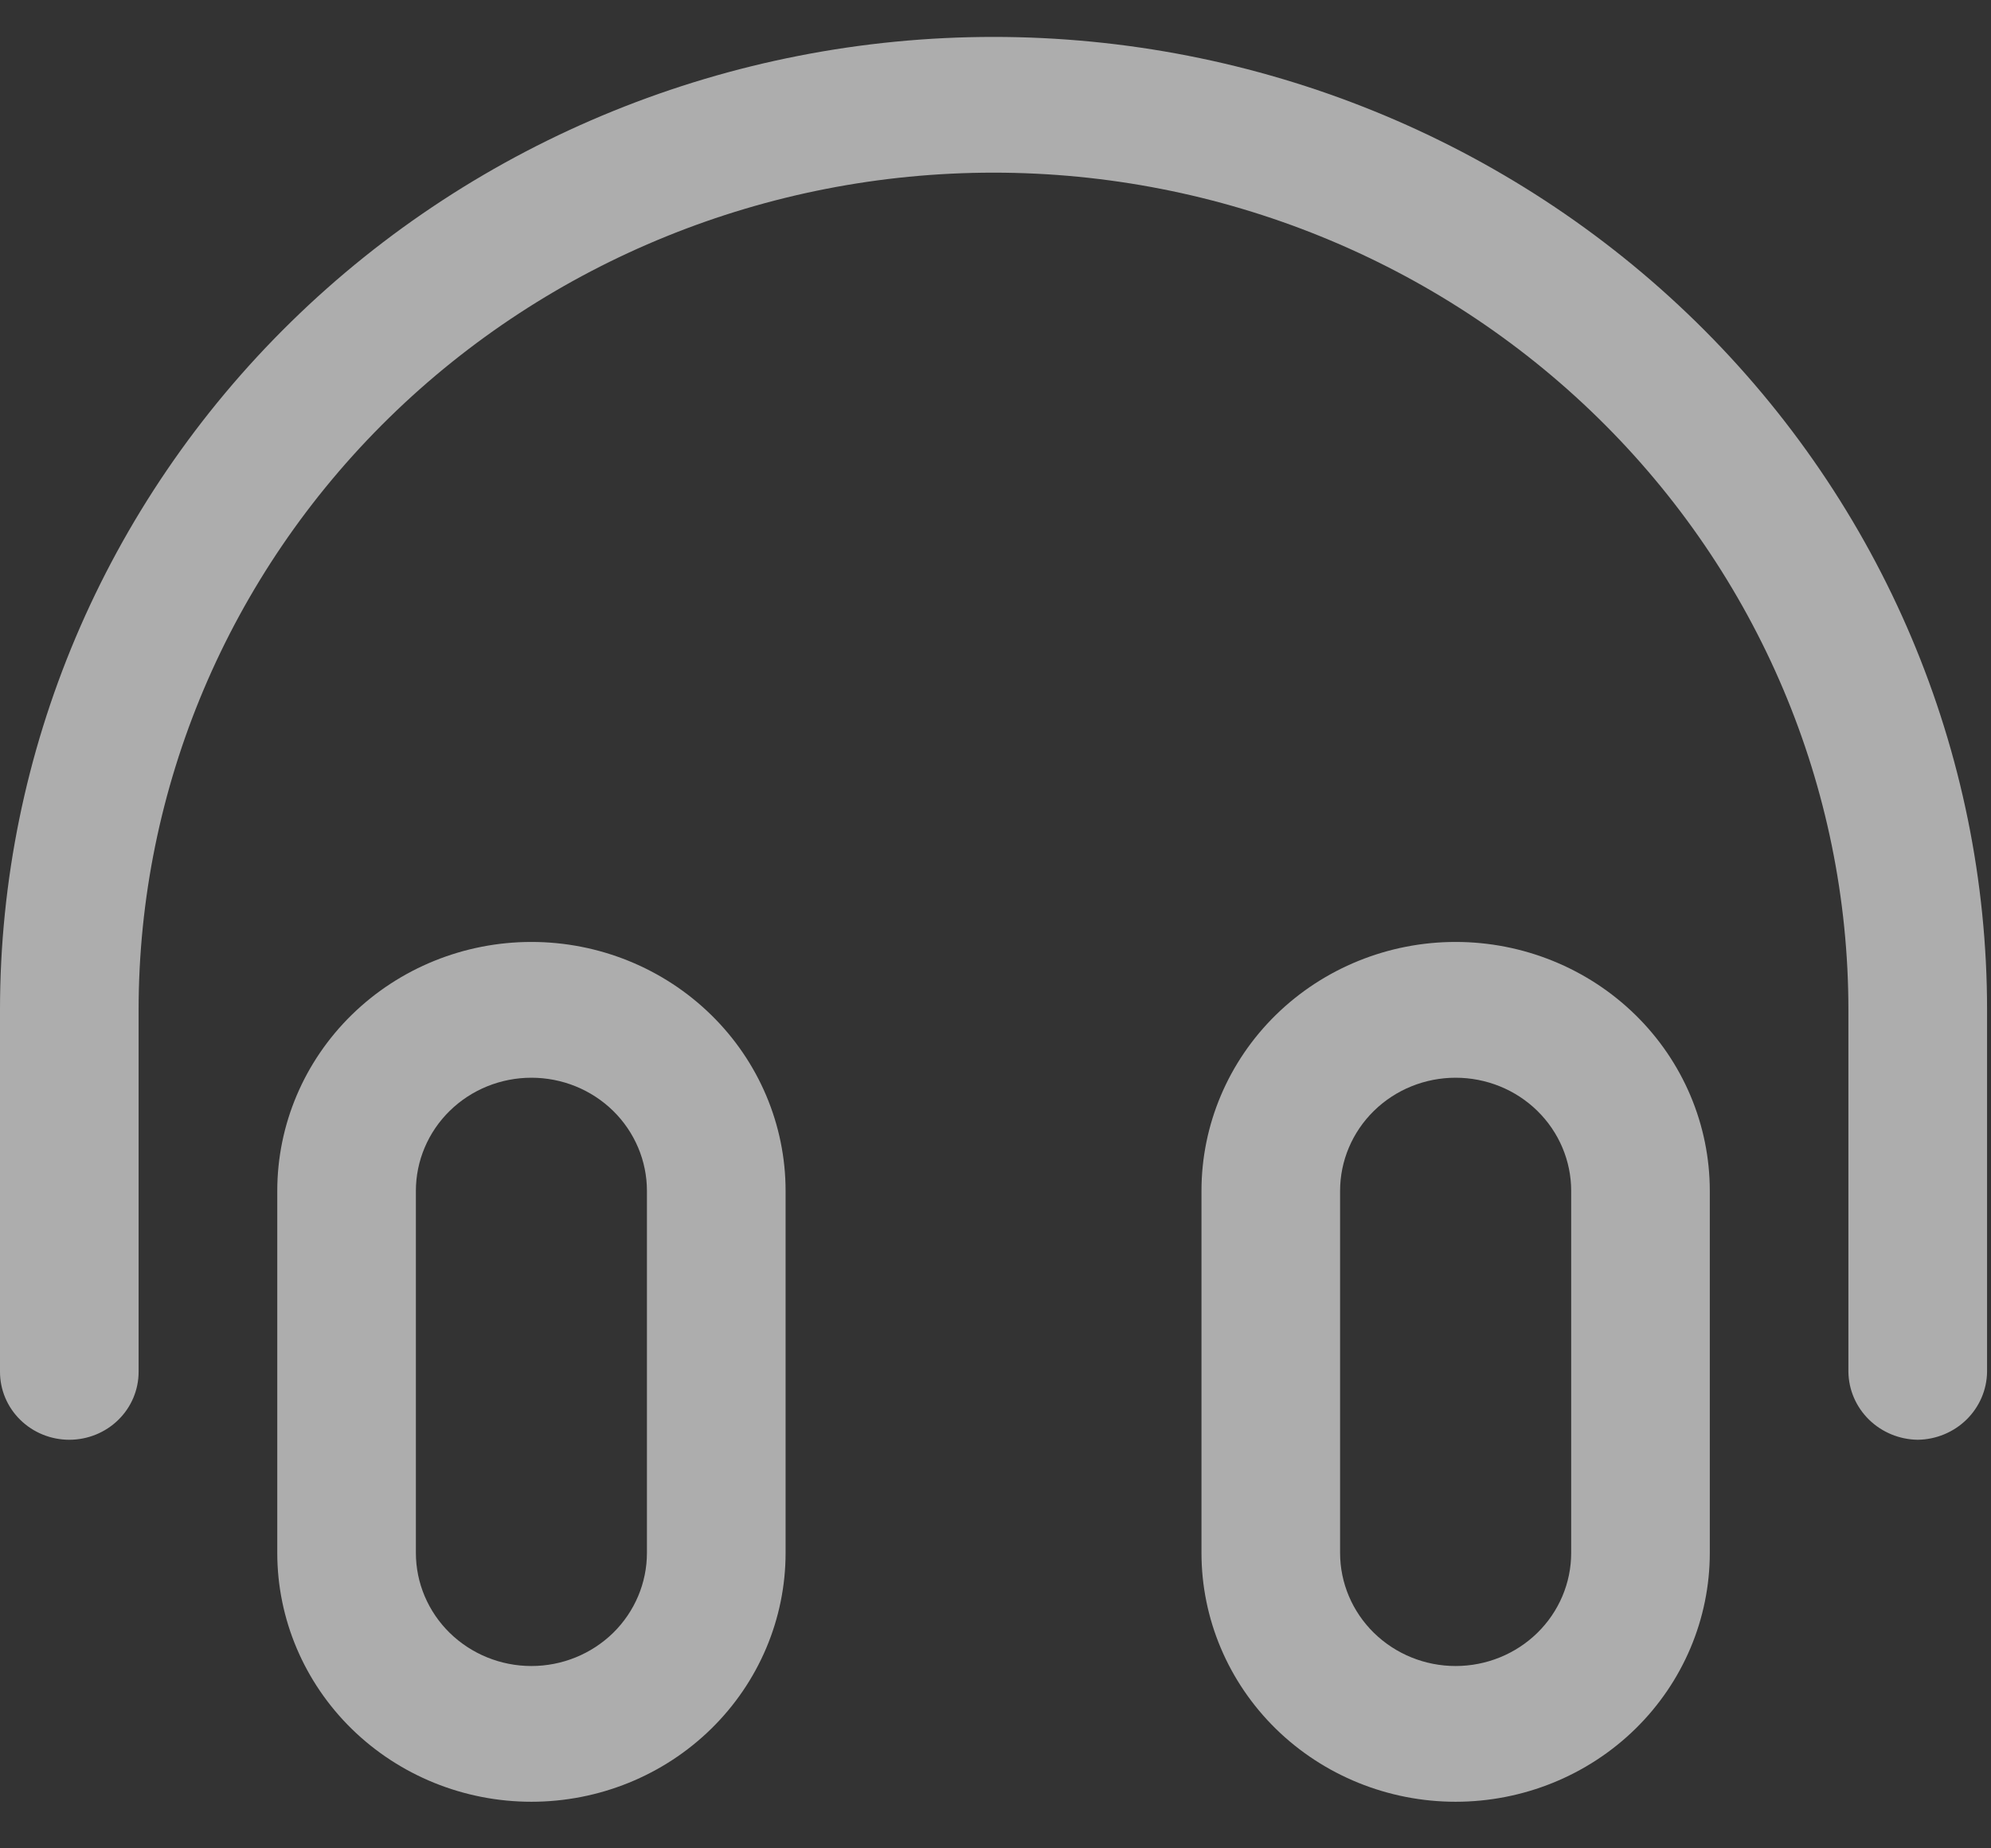 <svg width="42" height="39" viewBox="0 0 42 39" fill="none" xmlns="http://www.w3.org/2000/svg">
<rect x="0" y="0" width="42" height="39" fill="#333333" stroke="none"/>
<path fill-rule="evenodd" clip-rule="evenodd" d="M39.426 29.954C39.699 30.221 40.068 30.374 40.455 30.379C40.841 30.374 41.21 30.221 41.483 29.954C41.756 29.686 41.912 29.325 41.917 28.946V21.308C41.917 15.863 39.709 10.642 35.778 6.792C31.848 2.942 26.517 0.779 20.958 0.779C15.4 0.779 10.069 2.942 6.139 6.792C2.208 10.642 8.28281e-08 15.863 0 21.308V28.946C0 29.326 0.154 29.691 0.428 29.959C0.702 30.228 1.074 30.379 1.462 30.379C1.85 30.379 2.222 30.228 2.496 29.959C2.77 29.691 2.924 29.326 2.924 28.946V21.308C2.924 16.623 4.824 12.13 8.206 8.817C11.588 5.504 16.175 3.643 20.958 3.643C25.741 3.643 30.328 5.504 33.71 8.817C37.092 12.13 38.992 16.623 38.992 21.308V28.946C38.997 29.325 39.153 29.686 39.426 29.954ZM11.21 38.017C9.788 38.017 8.425 37.464 7.419 36.479C6.414 35.494 5.849 34.158 5.849 32.766V25.127C5.849 23.734 6.414 22.398 7.419 21.414C8.425 20.429 9.788 19.875 11.21 19.875C12.632 19.875 13.996 20.429 15.001 21.414C16.007 22.398 16.572 23.734 16.572 25.127V32.766C16.572 34.158 16.007 35.494 15.001 36.479C13.996 37.464 12.632 38.017 11.21 38.017ZM11.21 22.74C10.564 22.74 9.944 22.991 9.487 23.439C9.03 23.887 8.773 24.494 8.773 25.127V32.766C8.773 33.399 9.03 34.006 9.487 34.454C9.944 34.901 10.564 35.153 11.21 35.153C11.857 35.153 12.476 34.901 12.934 34.454C13.39 34.006 13.647 33.399 13.647 32.766V25.127C13.647 24.494 13.39 23.887 12.934 23.439C12.476 22.991 11.857 22.74 11.21 22.74ZM30.706 38.017C29.285 38.017 27.921 37.464 26.915 36.479C25.91 35.494 25.345 34.158 25.345 32.766V25.127C25.345 23.734 25.91 22.398 26.915 21.414C27.921 20.429 29.285 19.875 30.706 19.875C32.128 19.875 33.492 20.429 34.498 21.414C35.503 22.398 36.068 23.734 36.068 25.127V32.766C36.068 34.158 35.503 35.494 34.498 36.479C33.492 37.464 32.128 38.017 30.706 38.017ZM30.706 22.74C30.06 22.74 29.44 22.991 28.983 23.439C28.526 23.887 28.269 24.494 28.269 25.127V32.766C28.269 33.399 28.526 34.006 28.983 34.454C29.44 34.901 30.06 35.153 30.706 35.153C31.353 35.153 31.973 34.901 32.43 34.454C32.887 34.006 33.144 33.399 33.144 32.766V25.127C33.144 24.494 32.887 23.887 32.43 23.439C31.973 22.991 31.353 22.74 30.706 22.74Z" fill="white" fill-opacity="0.6"/>
</svg>
